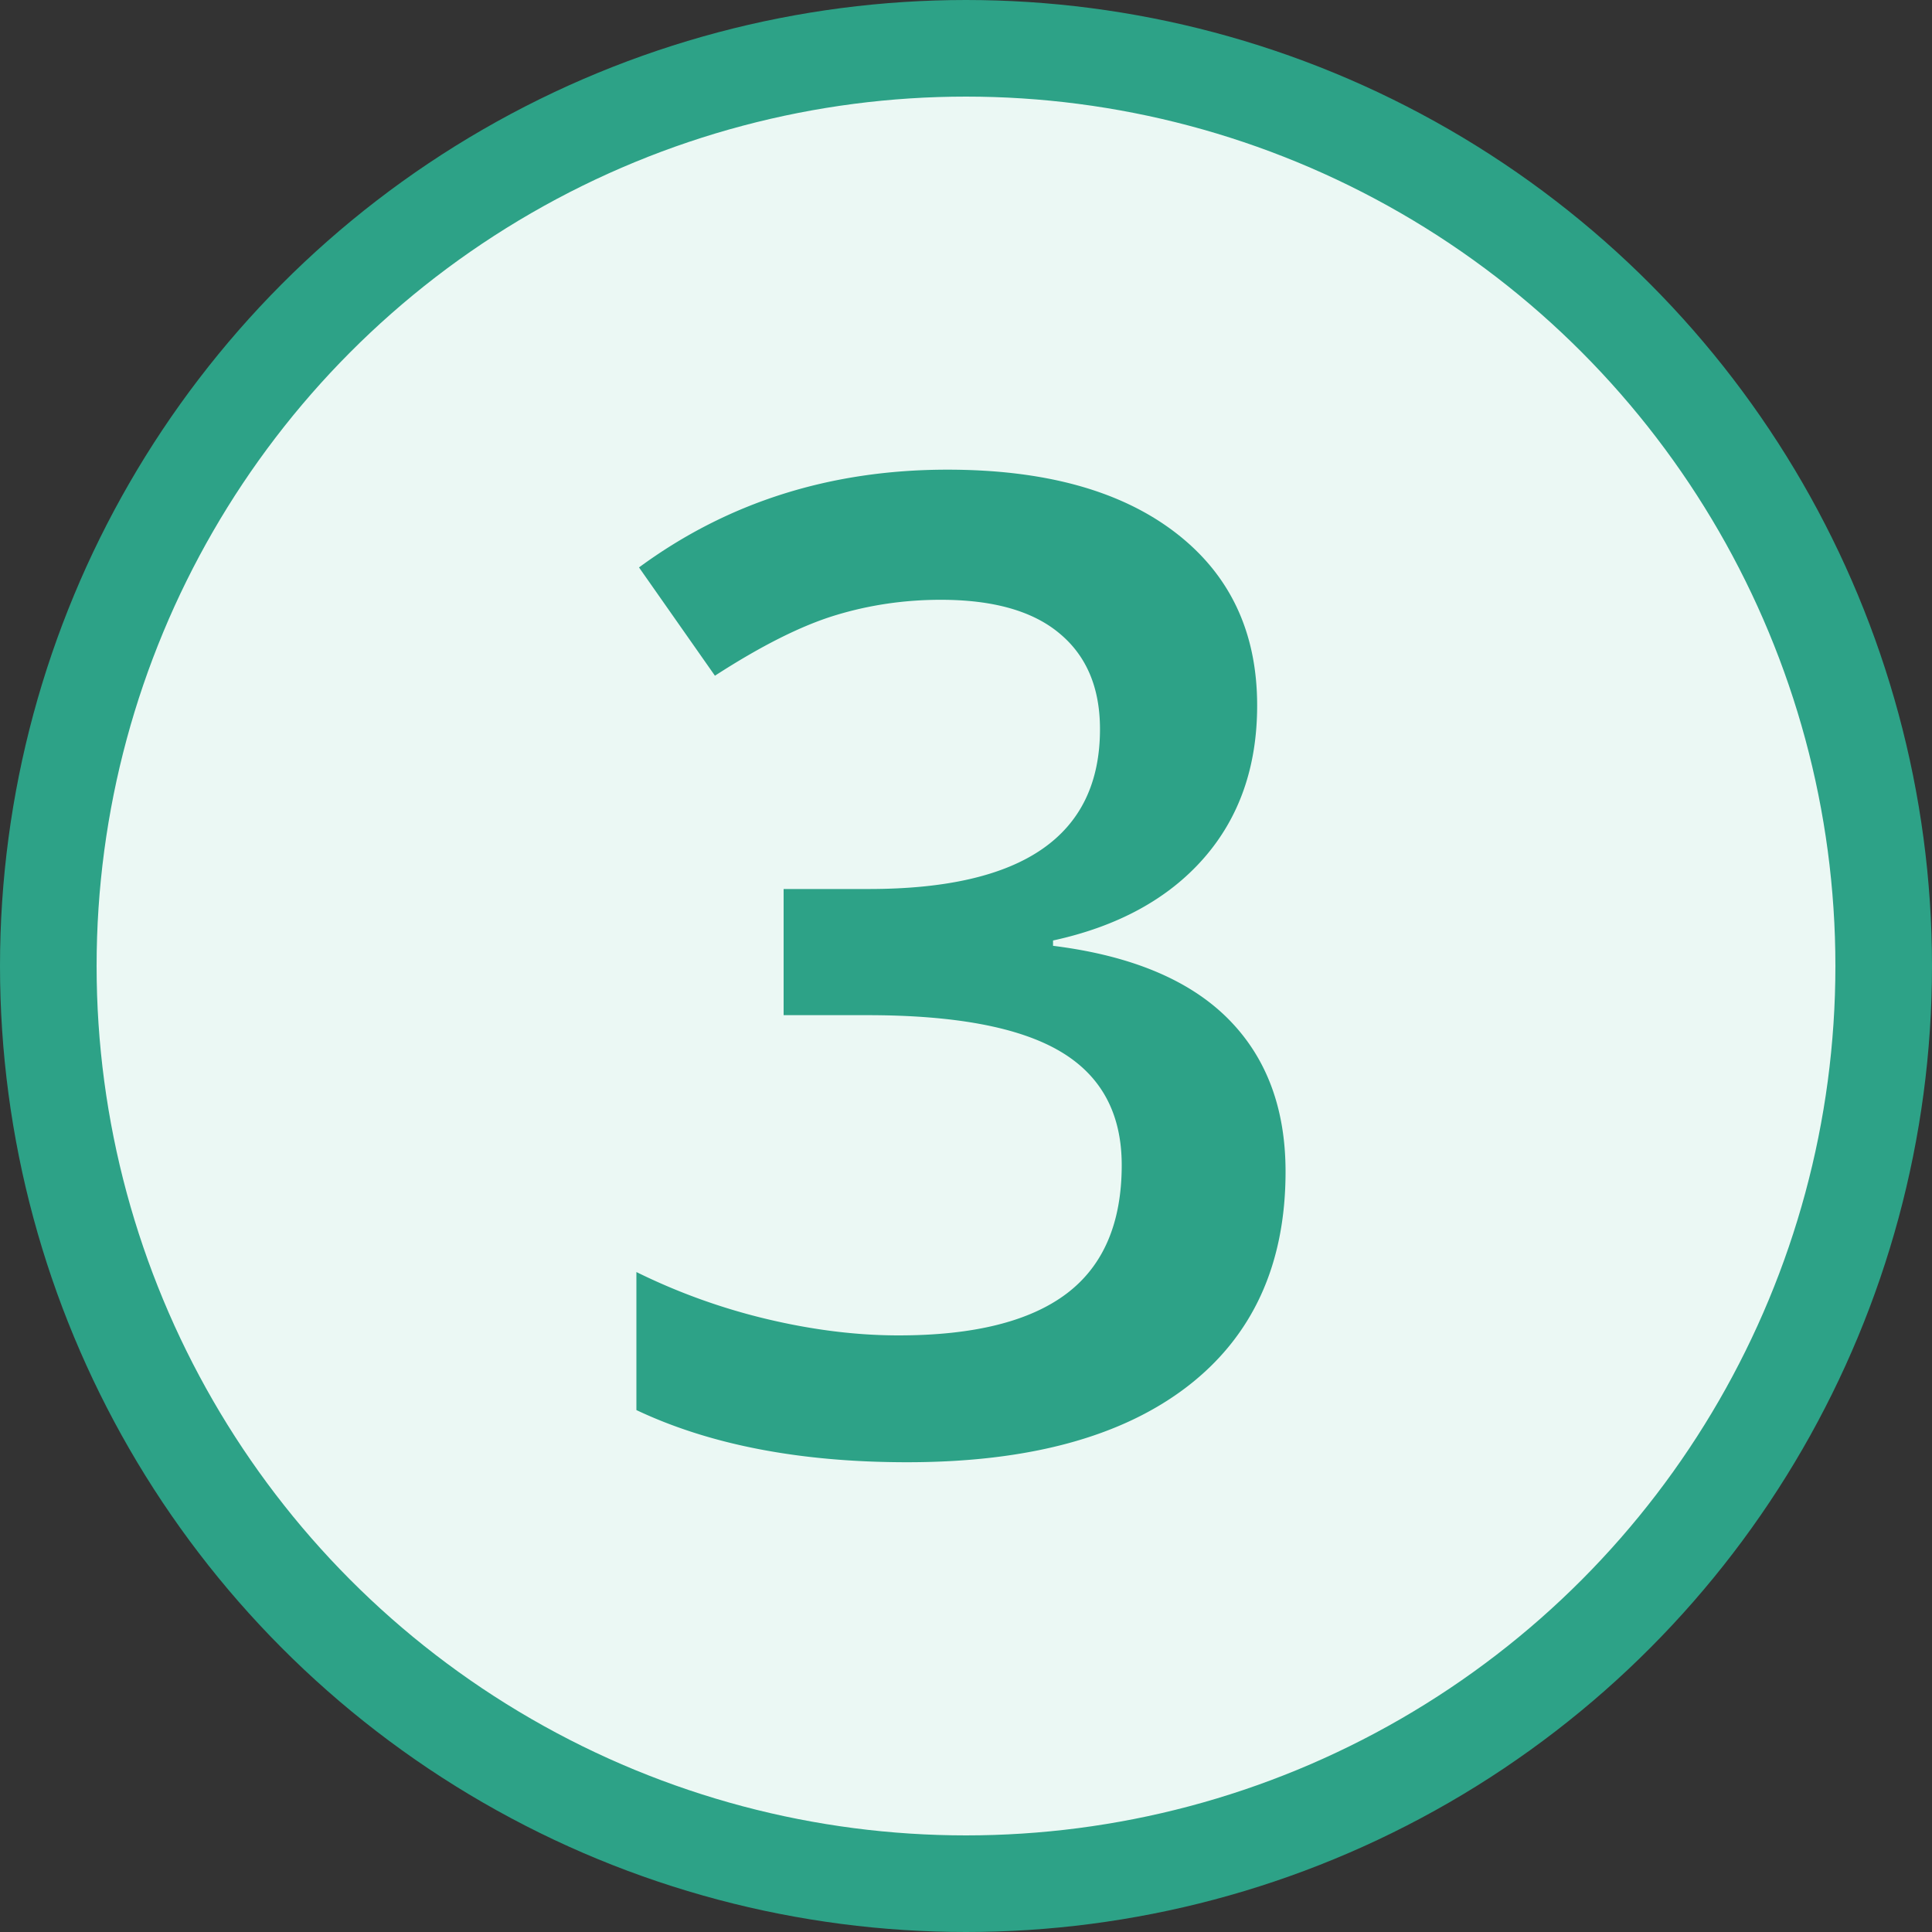 <svg width="20" height="20" xmlns="http://www.w3.org/2000/svg">
  <rect width="100%" height="100%" fill="#333333" stroke="none"/>
  <g fill="none" fill-rule="evenodd">
    <circle stroke="#2DA287" fill="#EBF8F4" cx="10" cy="10" r="9.5"/>
    <path d="M9.39 15.137c1.254 0 2.22-.261 2.9-.783.678-.522 1.018-1.264 1.018-2.225 0-.66-.2-1.19-.602-1.59-.401-.398-1.003-.648-1.805-.748v-.055c.67-.146 1.19-.43 1.559-.85.37-.422.554-.95.554-1.583 0-.761-.283-1.358-.848-1.791-.565-.433-1.351-.65-2.358-.65-1.213 0-2.277.338-3.193 1.012l.786 1.121c.479-.31.894-.518 1.245-.625.35-.107.715-.161 1.093-.161.543 0 .953.116 1.23.349.279.232.418.562.418.99 0 1.104-.798 1.655-2.393 1.655h-.882v1.306h.868c.907 0 1.573.125 1.997.376.423.25.635.642.635 1.176 0 .601-.191 1.045-.574 1.333-.383.287-.962.43-1.736.43-.438 0-.893-.057-1.367-.17a6.401 6.401 0 0 1-1.347-.486v1.429c.761.36 1.695.54 2.803.54Z" fill="#2DA287" fill-rule="nonzero"/>
  </g>
</svg>
